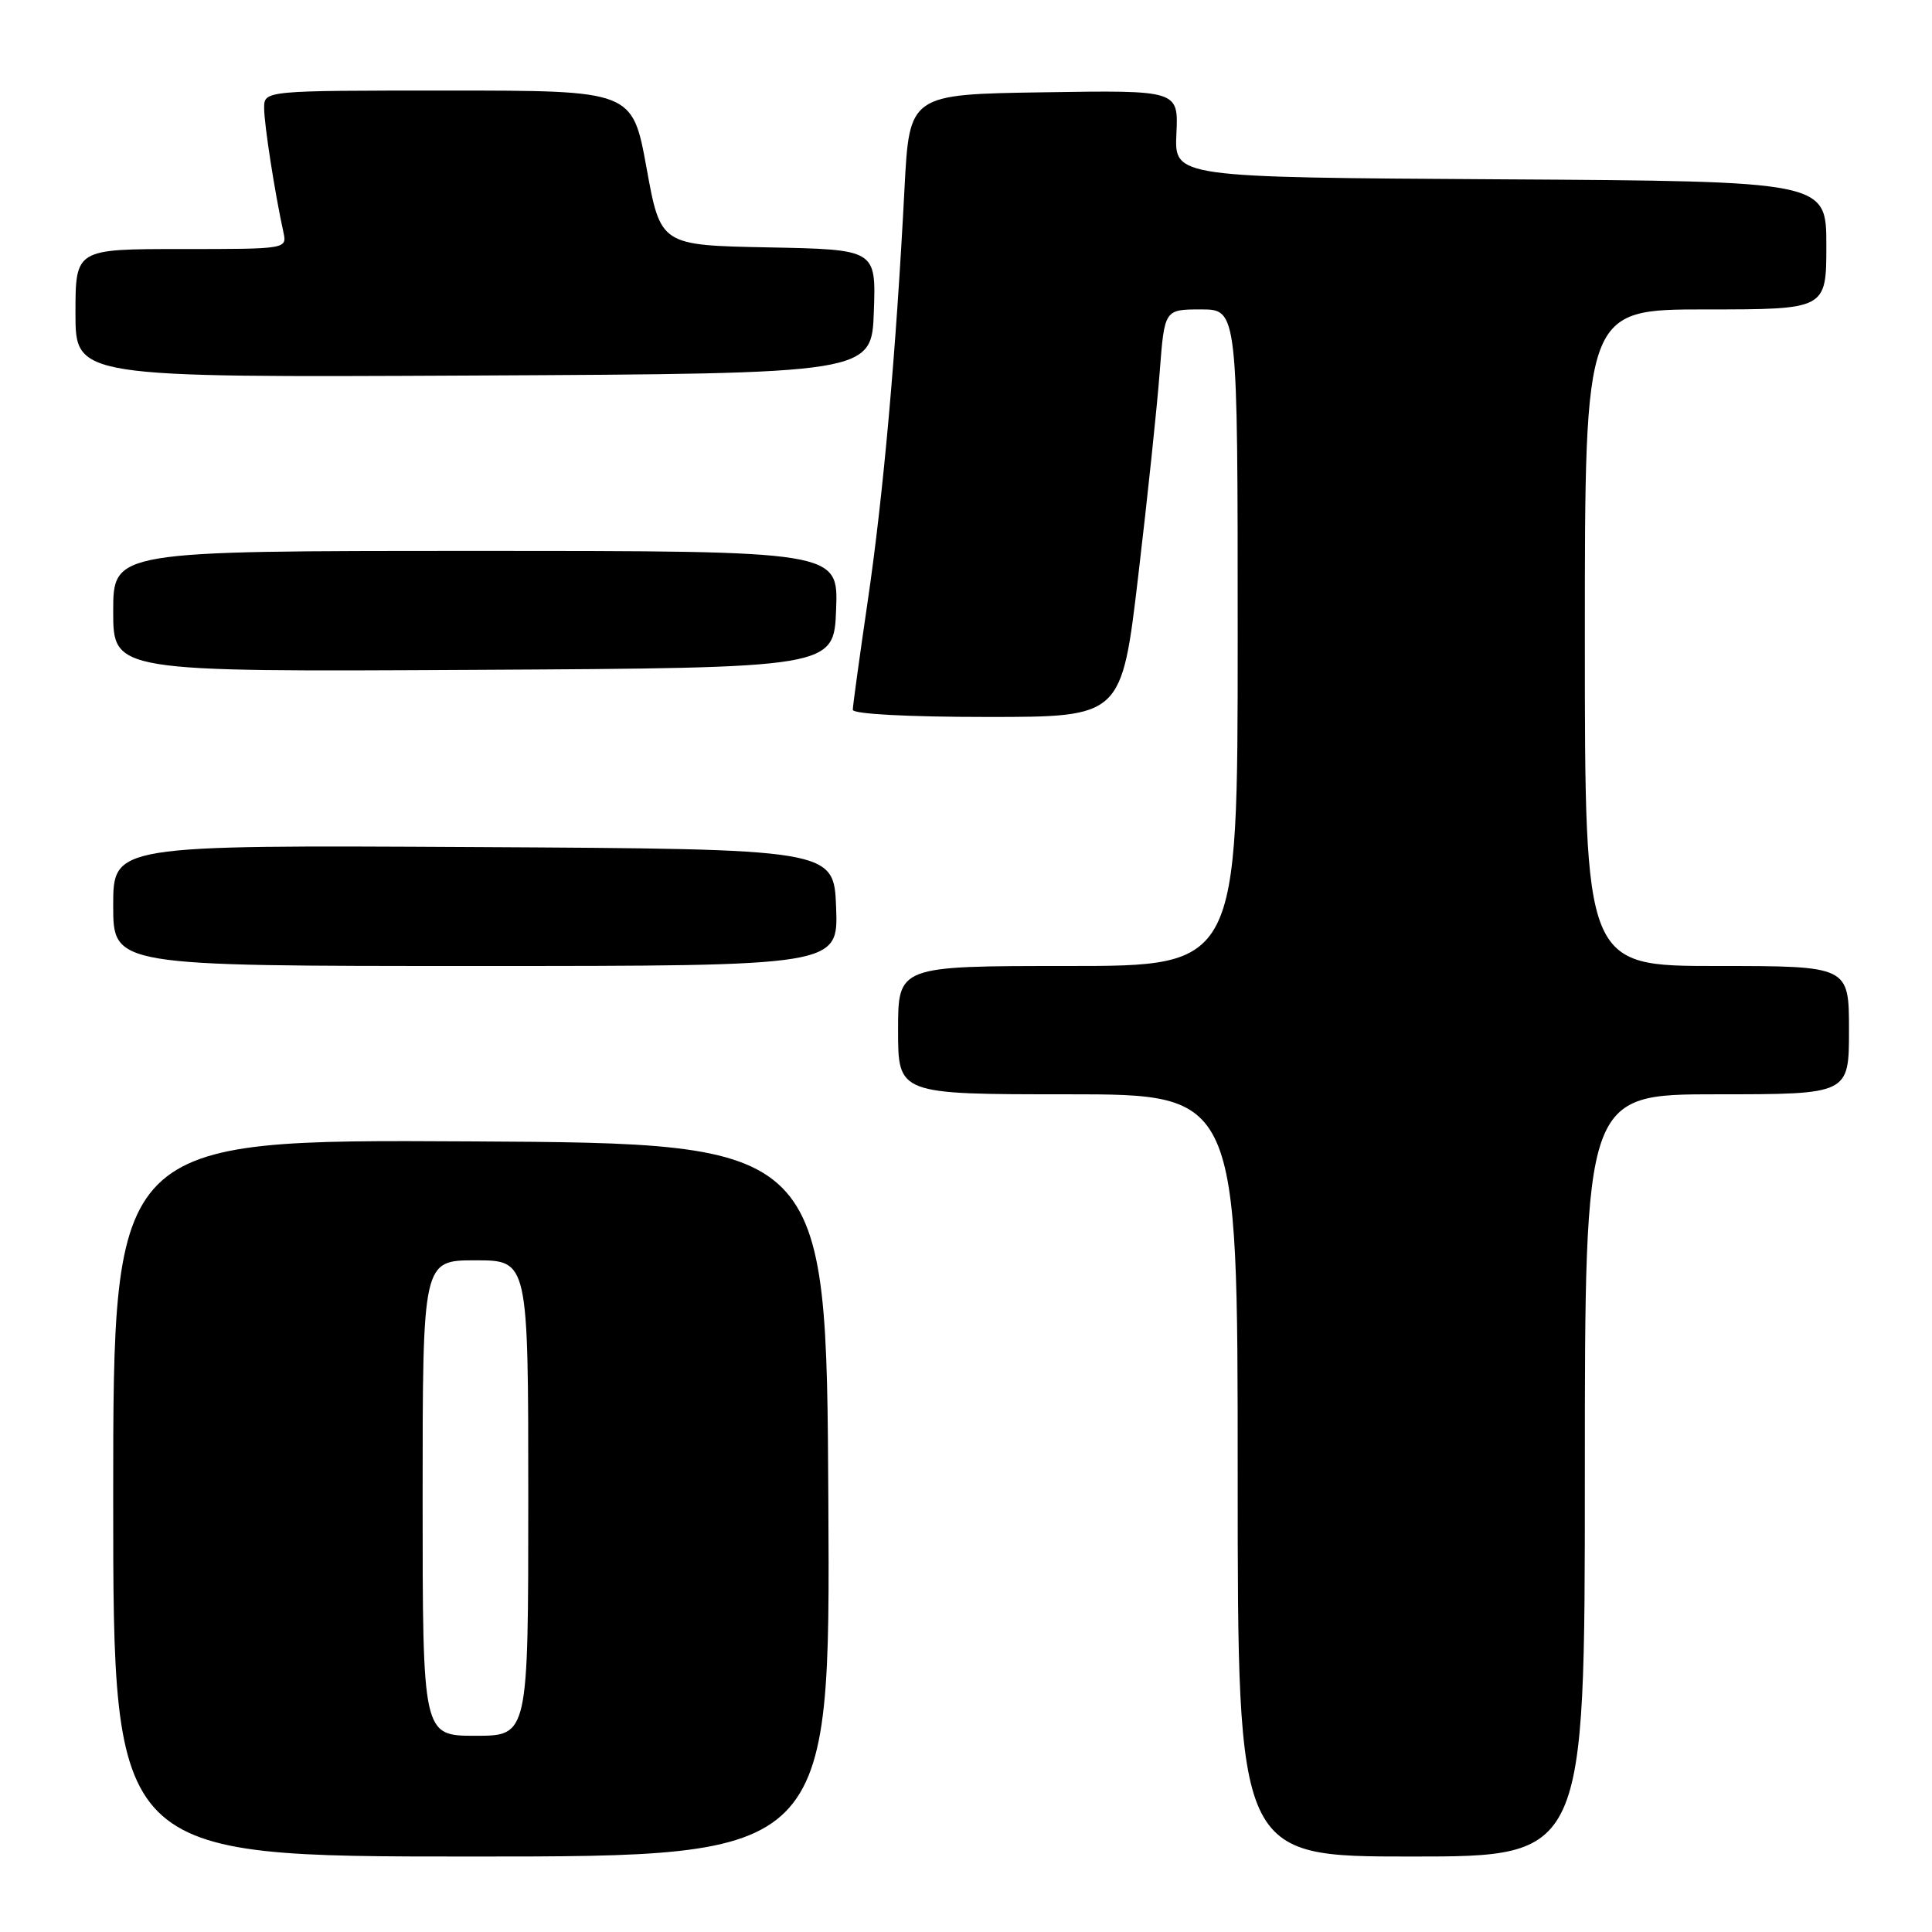<?xml version="1.0" encoding="UTF-8" standalone="no"?>
<!DOCTYPE svg PUBLIC "-//W3C//DTD SVG 1.1//EN" "http://www.w3.org/Graphics/SVG/1.1/DTD/svg11.dtd" >
<svg xmlns="http://www.w3.org/2000/svg" xmlns:xlink="http://www.w3.org/1999/xlink" version="1.1" viewBox="0 0 256 256">
 <g >
 <path fill="currentColor"
d=" M 109.76 198.75 C 109.50 151.50 109.50 151.50 62.25 151.24 C 15.00 150.98 15.00 150.98 15.00 198.49 C 15.00 246.00 15.00 246.00 62.51 246.00 C 110.02 246.00 110.02 246.00 109.76 198.75 Z  M 210.00 195.50 C 210.00 145.00 210.00 145.00 227.50 145.00 C 245.00 145.00 245.00 145.00 245.00 136.50 C 245.00 128.00 245.00 128.00 227.50 128.00 C 210.00 128.00 210.00 128.00 210.00 84.50 C 210.00 41.00 210.00 41.00 226.00 41.00 C 242.00 41.00 242.00 41.00 242.00 32.51 C 242.00 24.02 242.00 24.02 198.81 23.76 C 155.61 23.50 155.61 23.50 155.88 17.73 C 156.15 11.95 156.15 11.95 138.32 12.23 C 120.50 12.50 120.50 12.50 119.85 25.00 C 118.73 46.66 117.05 65.57 114.99 79.57 C 113.90 87.02 113.00 93.54 113.00 94.05 C 113.00 94.61 120.29 95.00 130.81 95.00 C 148.62 95.00 148.62 95.00 150.83 76.25 C 152.05 65.94 153.33 53.79 153.67 49.25 C 154.30 41.00 154.30 41.00 159.15 41.00 C 164.00 41.00 164.00 41.00 164.00 84.50 C 164.00 128.00 164.00 128.00 141.50 128.00 C 119.00 128.00 119.00 128.00 119.00 136.50 C 119.00 145.00 119.00 145.00 141.50 145.00 C 164.00 145.00 164.00 145.00 164.00 195.50 C 164.00 246.00 164.00 246.00 187.00 246.00 C 210.00 246.00 210.00 246.00 210.00 195.50 Z  M 110.79 120.25 C 110.50 112.50 110.50 112.50 62.75 112.24 C 15.00 111.98 15.00 111.98 15.00 119.99 C 15.00 128.00 15.00 128.00 63.04 128.00 C 111.08 128.00 111.08 128.00 110.79 120.25 Z  M 110.79 80.75 C 111.08 73.00 111.08 73.00 63.04 73.00 C 15.00 73.00 15.00 73.00 15.00 81.01 C 15.00 89.02 15.00 89.02 62.75 88.76 C 110.50 88.50 110.50 88.50 110.79 80.75 Z  M 115.79 41.28 C 116.08 33.06 116.08 33.06 101.80 32.78 C 87.53 32.50 87.53 32.50 85.67 22.25 C 83.80 12.00 83.80 12.00 59.40 12.00 C 35.00 12.00 35.00 12.00 35.00 14.32 C 35.00 16.47 36.41 25.54 37.55 30.75 C 38.04 33.00 38.04 33.00 24.02 33.00 C 10.00 33.00 10.00 33.00 10.00 41.51 C 10.00 50.02 10.00 50.02 62.75 49.76 C 115.50 49.50 115.50 49.50 115.79 41.28 Z  M 56.00 198.50 C 56.00 167.00 56.00 167.00 63.00 167.00 C 70.00 167.00 70.00 167.00 70.00 198.50 C 70.00 230.00 70.00 230.00 63.00 230.00 C 56.00 230.00 56.00 230.00 56.00 198.50 Z "/>
</g>
</svg>